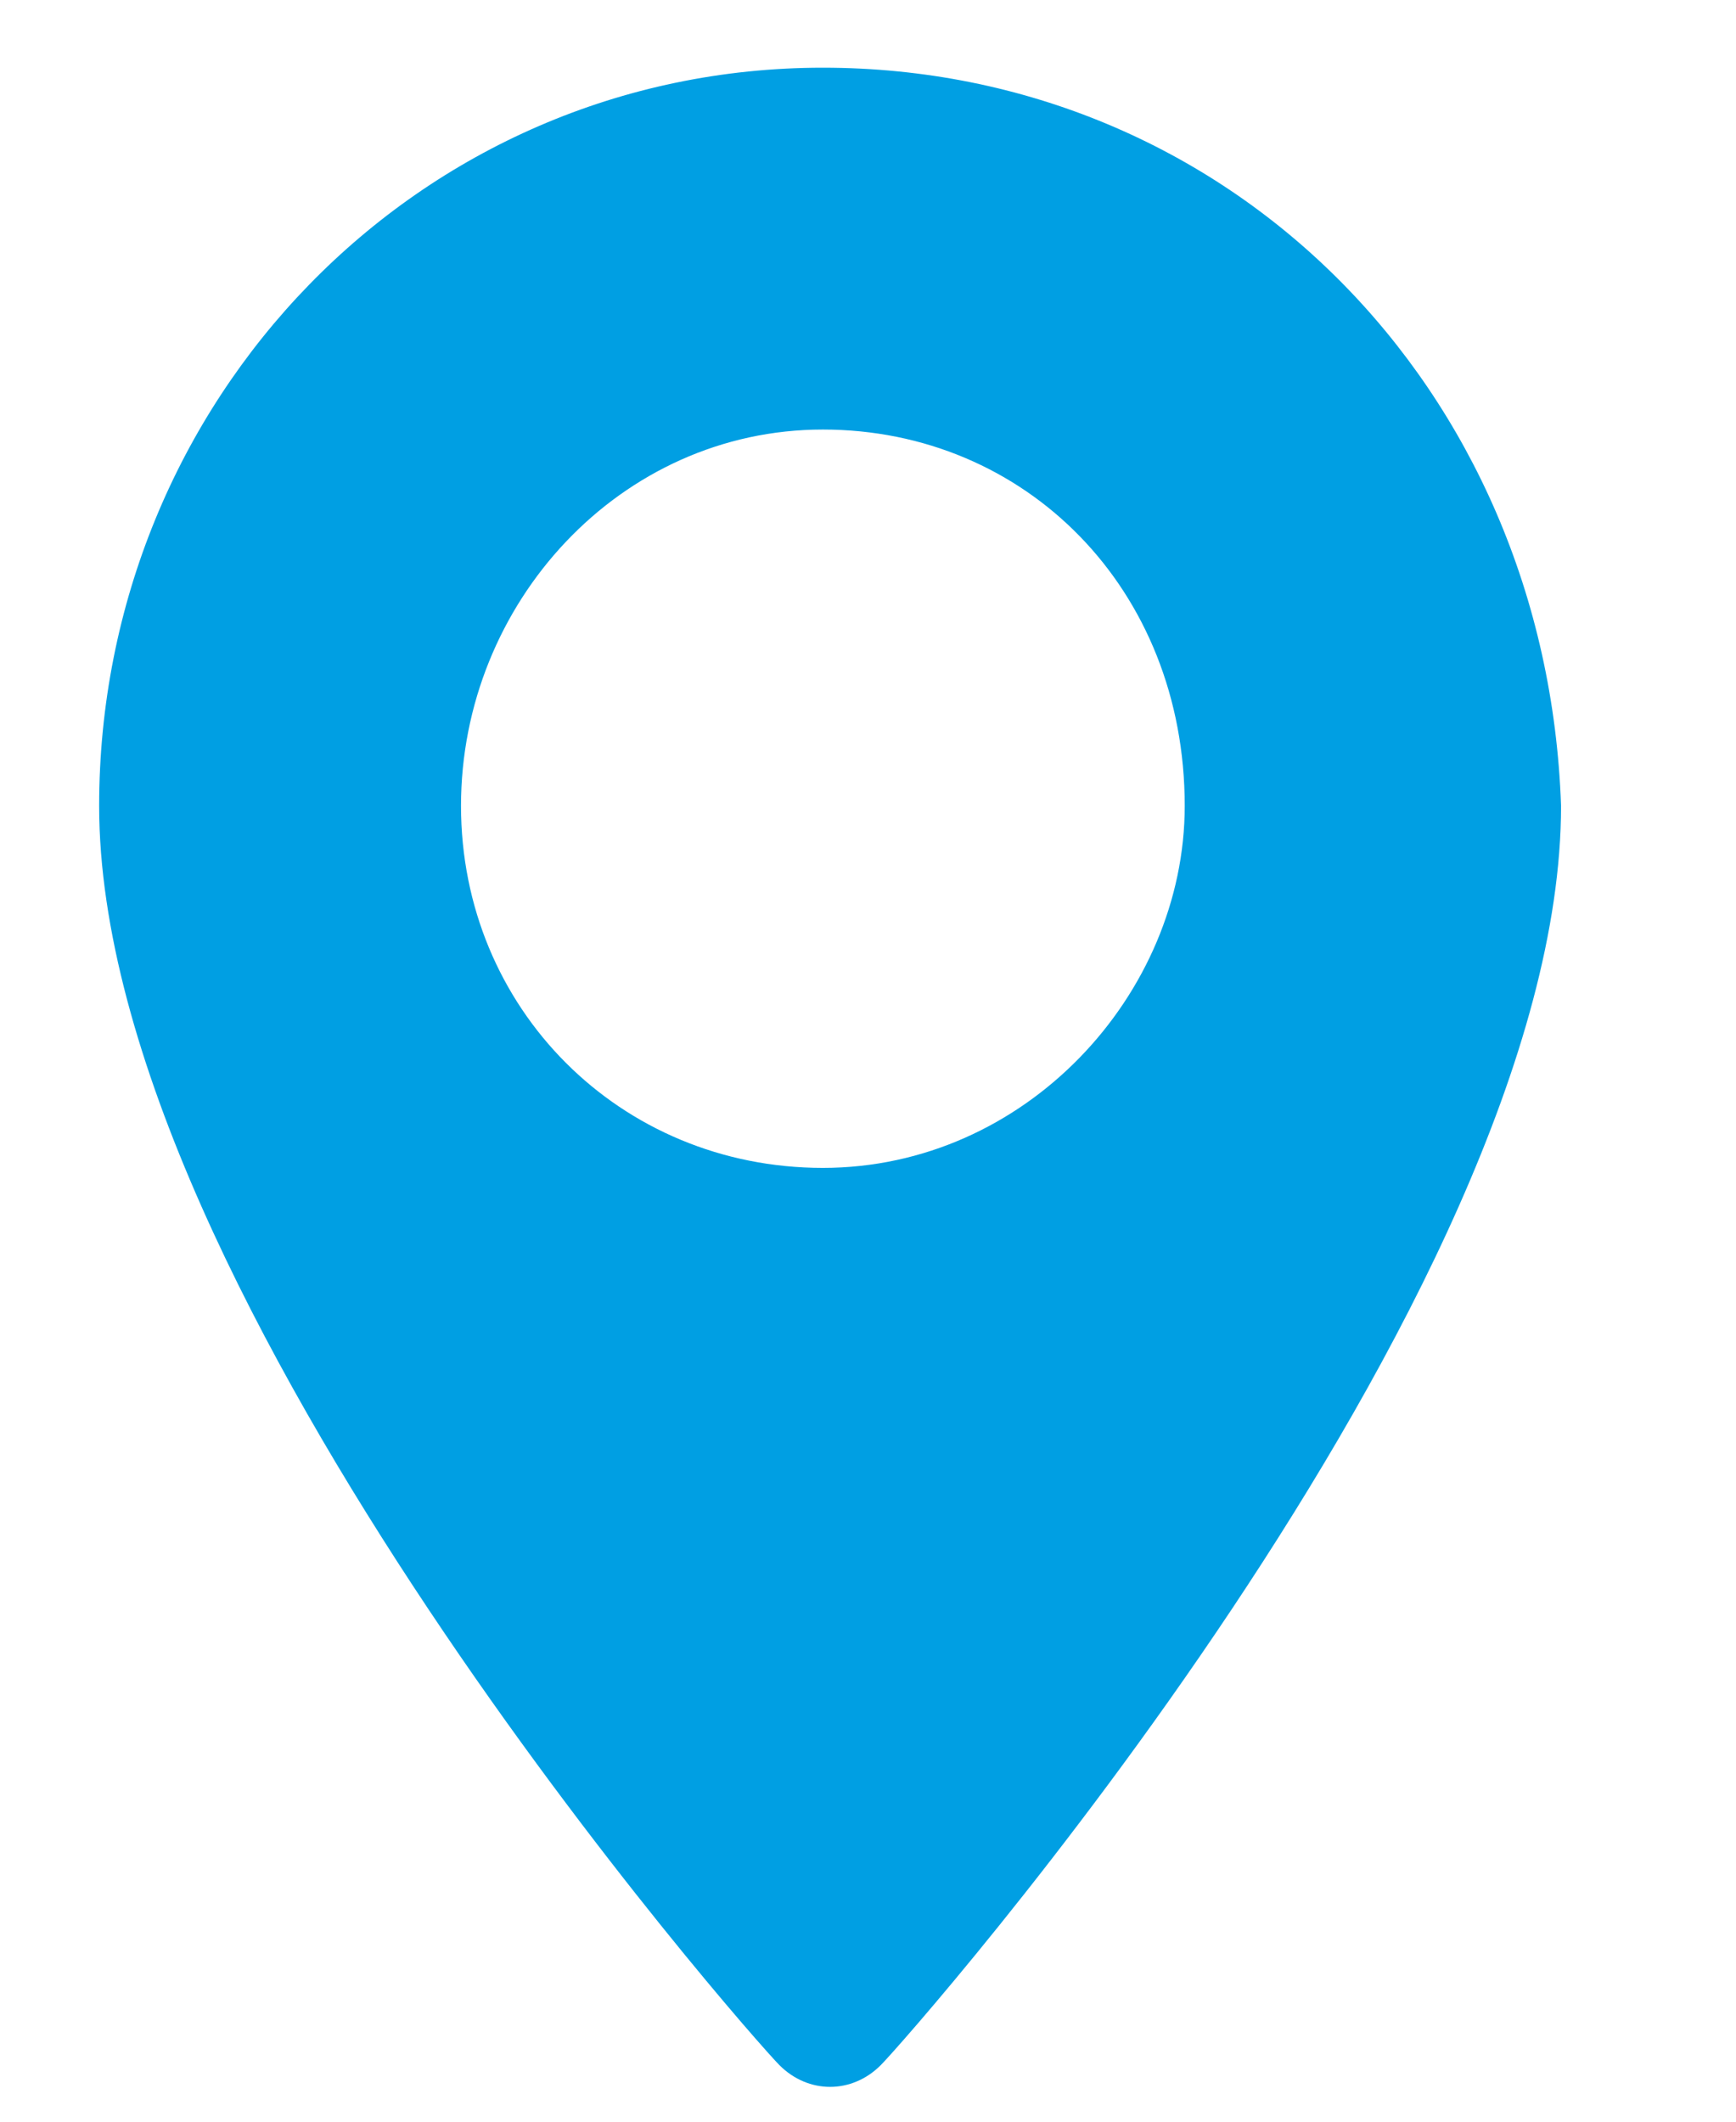 <svg width="9" height="11" viewBox="0 0 9 11" fill="none" xmlns="http://www.w3.org/2000/svg">
<path d="M4.266 0.351C2.165 0.351 0.514 2.077 0.514 4.178C0.514 6.73 3.891 10.557 4.041 10.707C4.191 10.857 4.416 10.857 4.566 10.707C4.716 10.557 8.093 6.73 8.093 4.178C8.018 2.002 6.367 0.351 4.266 0.351ZM4.266 6.055C3.215 6.055 2.39 5.229 2.39 4.178C2.39 3.128 3.215 2.227 4.266 2.227C5.317 2.227 6.142 3.053 6.142 4.178C6.142 5.154 5.317 6.055 4.266 6.055Z" fill="#009FE3"/>
</svg>
